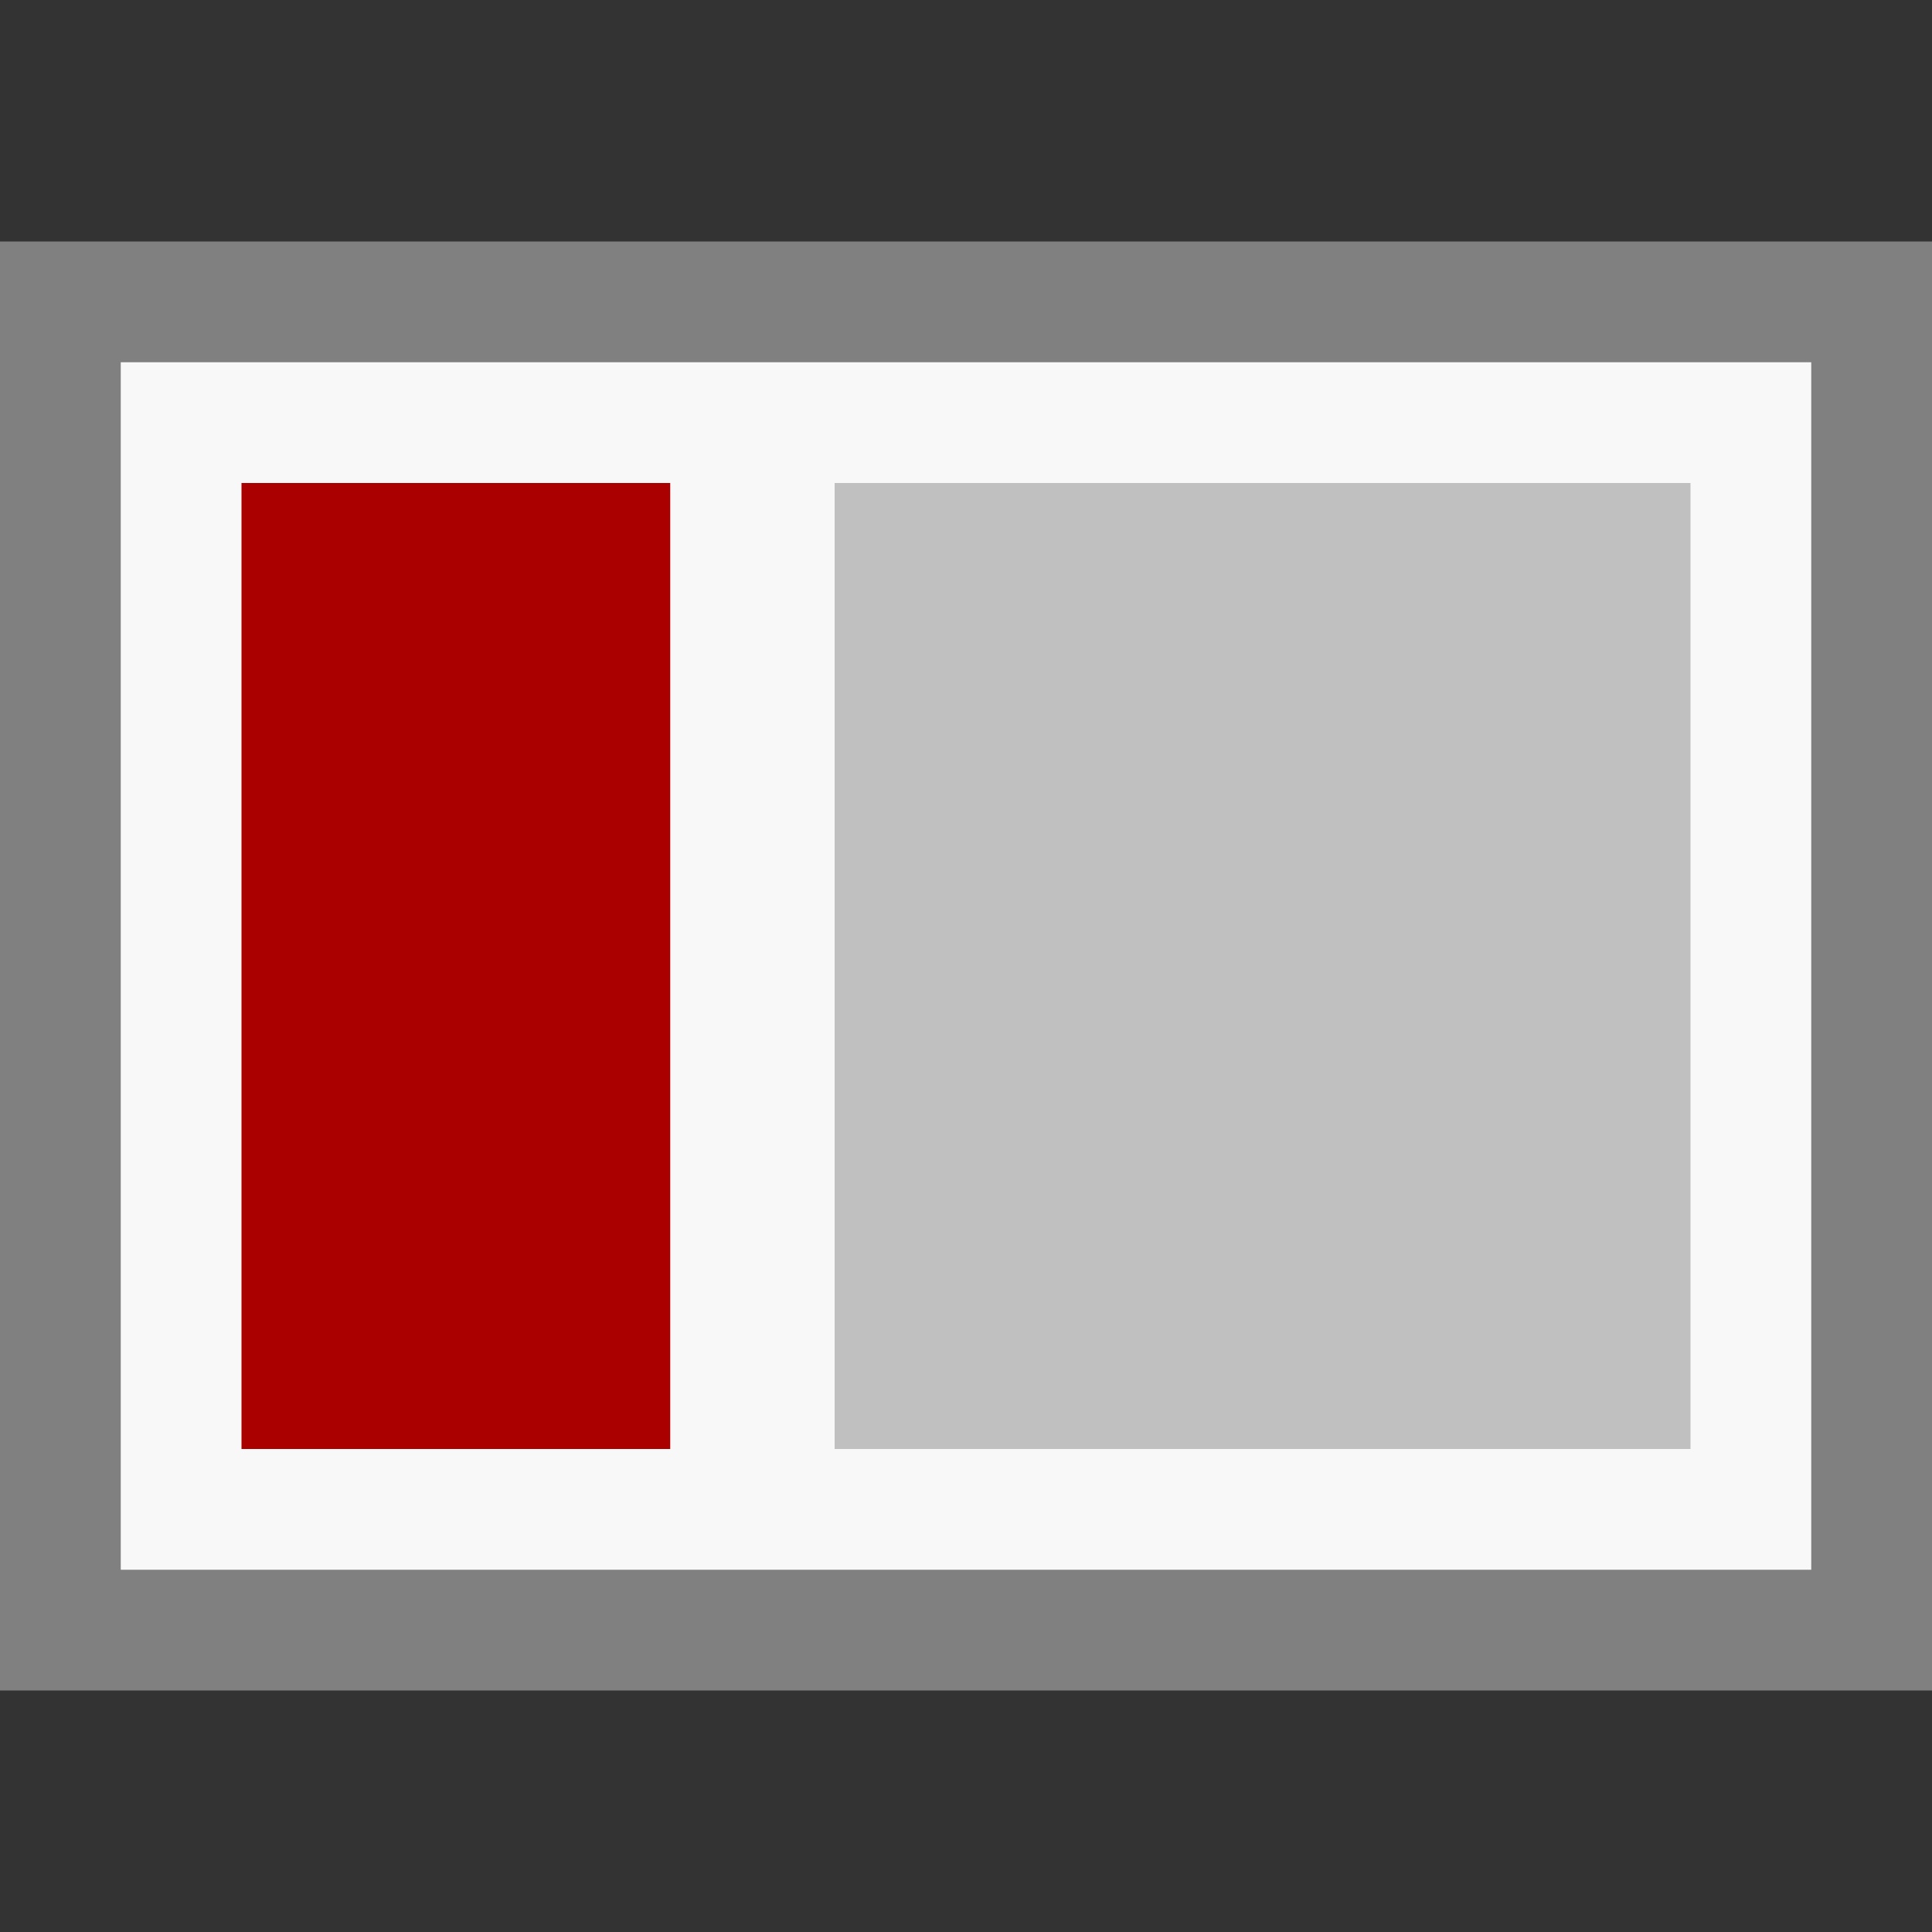 <?xml version="1.0" encoding="UTF-8" standalone="no"?>
<svg
   width="32"
   height="32"
   viewBox="0 0 32 32"
   version="1.1"
   id="svg8"
   sodipodi:docname="emacs-mdired-parent-button.svg"
   inkscape:version="1.2.1 (9c6d41e410, 2022-07-14, custom)"
   xmlns:inkscape="http://www.inkscape.org/namespaces/inkscape"
   xmlns:sodipodi="http://sodipodi.sourceforge.net/DTD/sodipodi-0.dtd"
   xmlns="http://www.w3.org/2000/svg"
   xmlns:svg="http://www.w3.org/2000/svg">
  <rect x="0" y="0" width="32" height="32" fill="#333333" stroke="none"/>
  <defs
     id="defs12" />
  <sodipodi:namedview
     id="namedview10"
     pagecolor="#505050"
     bordercolor="#eeeeee"
     borderopacity="1"
     inkscape:showpageshadow="0"
     inkscape:pageopacity="0"
     inkscape:pagecheckerboard="0"
     inkscape:deskcolor="#505050"
     showgrid="false"
     inkscape:zoom="22.9375"
     inkscape:cx="16.021798"
     inkscape:cy="16"
     inkscape:window-width="2558"
     inkscape:window-height="1412"
     inkscape:window-x="0"
     inkscape:window-y="0"
     inkscape:window-maximized="1"
     inkscape:current-layer="svg8" />
  <path
     fill-rule="nonzero"
     fill="rgb(97.255%, 97.255%, 97.255%)"
     fill-opacity="1"
     stroke-width="1"
     stroke-linecap="butt"
     stroke-linejoin="miter"
     stroke="rgb(50.196%, 50.196%, 50.196%)"
     stroke-opacity="1"
     stroke-miterlimit="4"
     d="M 0.5 2.5 L 0.5 13.5 L 15.5 13.5 L 15.5 2.5 Z M 0.5 2.5 "
     transform="matrix(2, 0, 0, 2, 0, 0)"
     id="path2" />
  <path
     fill-rule="nonzero"
     fill="#c0c0c0"
     fill-opacity="1"
     d="m 4,8 v 16 h 7.101 V 8 Z m 0,0"
     id="path4"
     style="stroke-width:0.803;fill:#aa0000;fill-opacity:1" />
  <path
     fill-rule="nonzero"
     fill="#c0c0c0"
     fill-opacity="1"
     d="M 13.824,8 V 24 H 28 V 8 Z m 0,0"
     id="path6"
     style="stroke-width:1.135" />
</svg>
